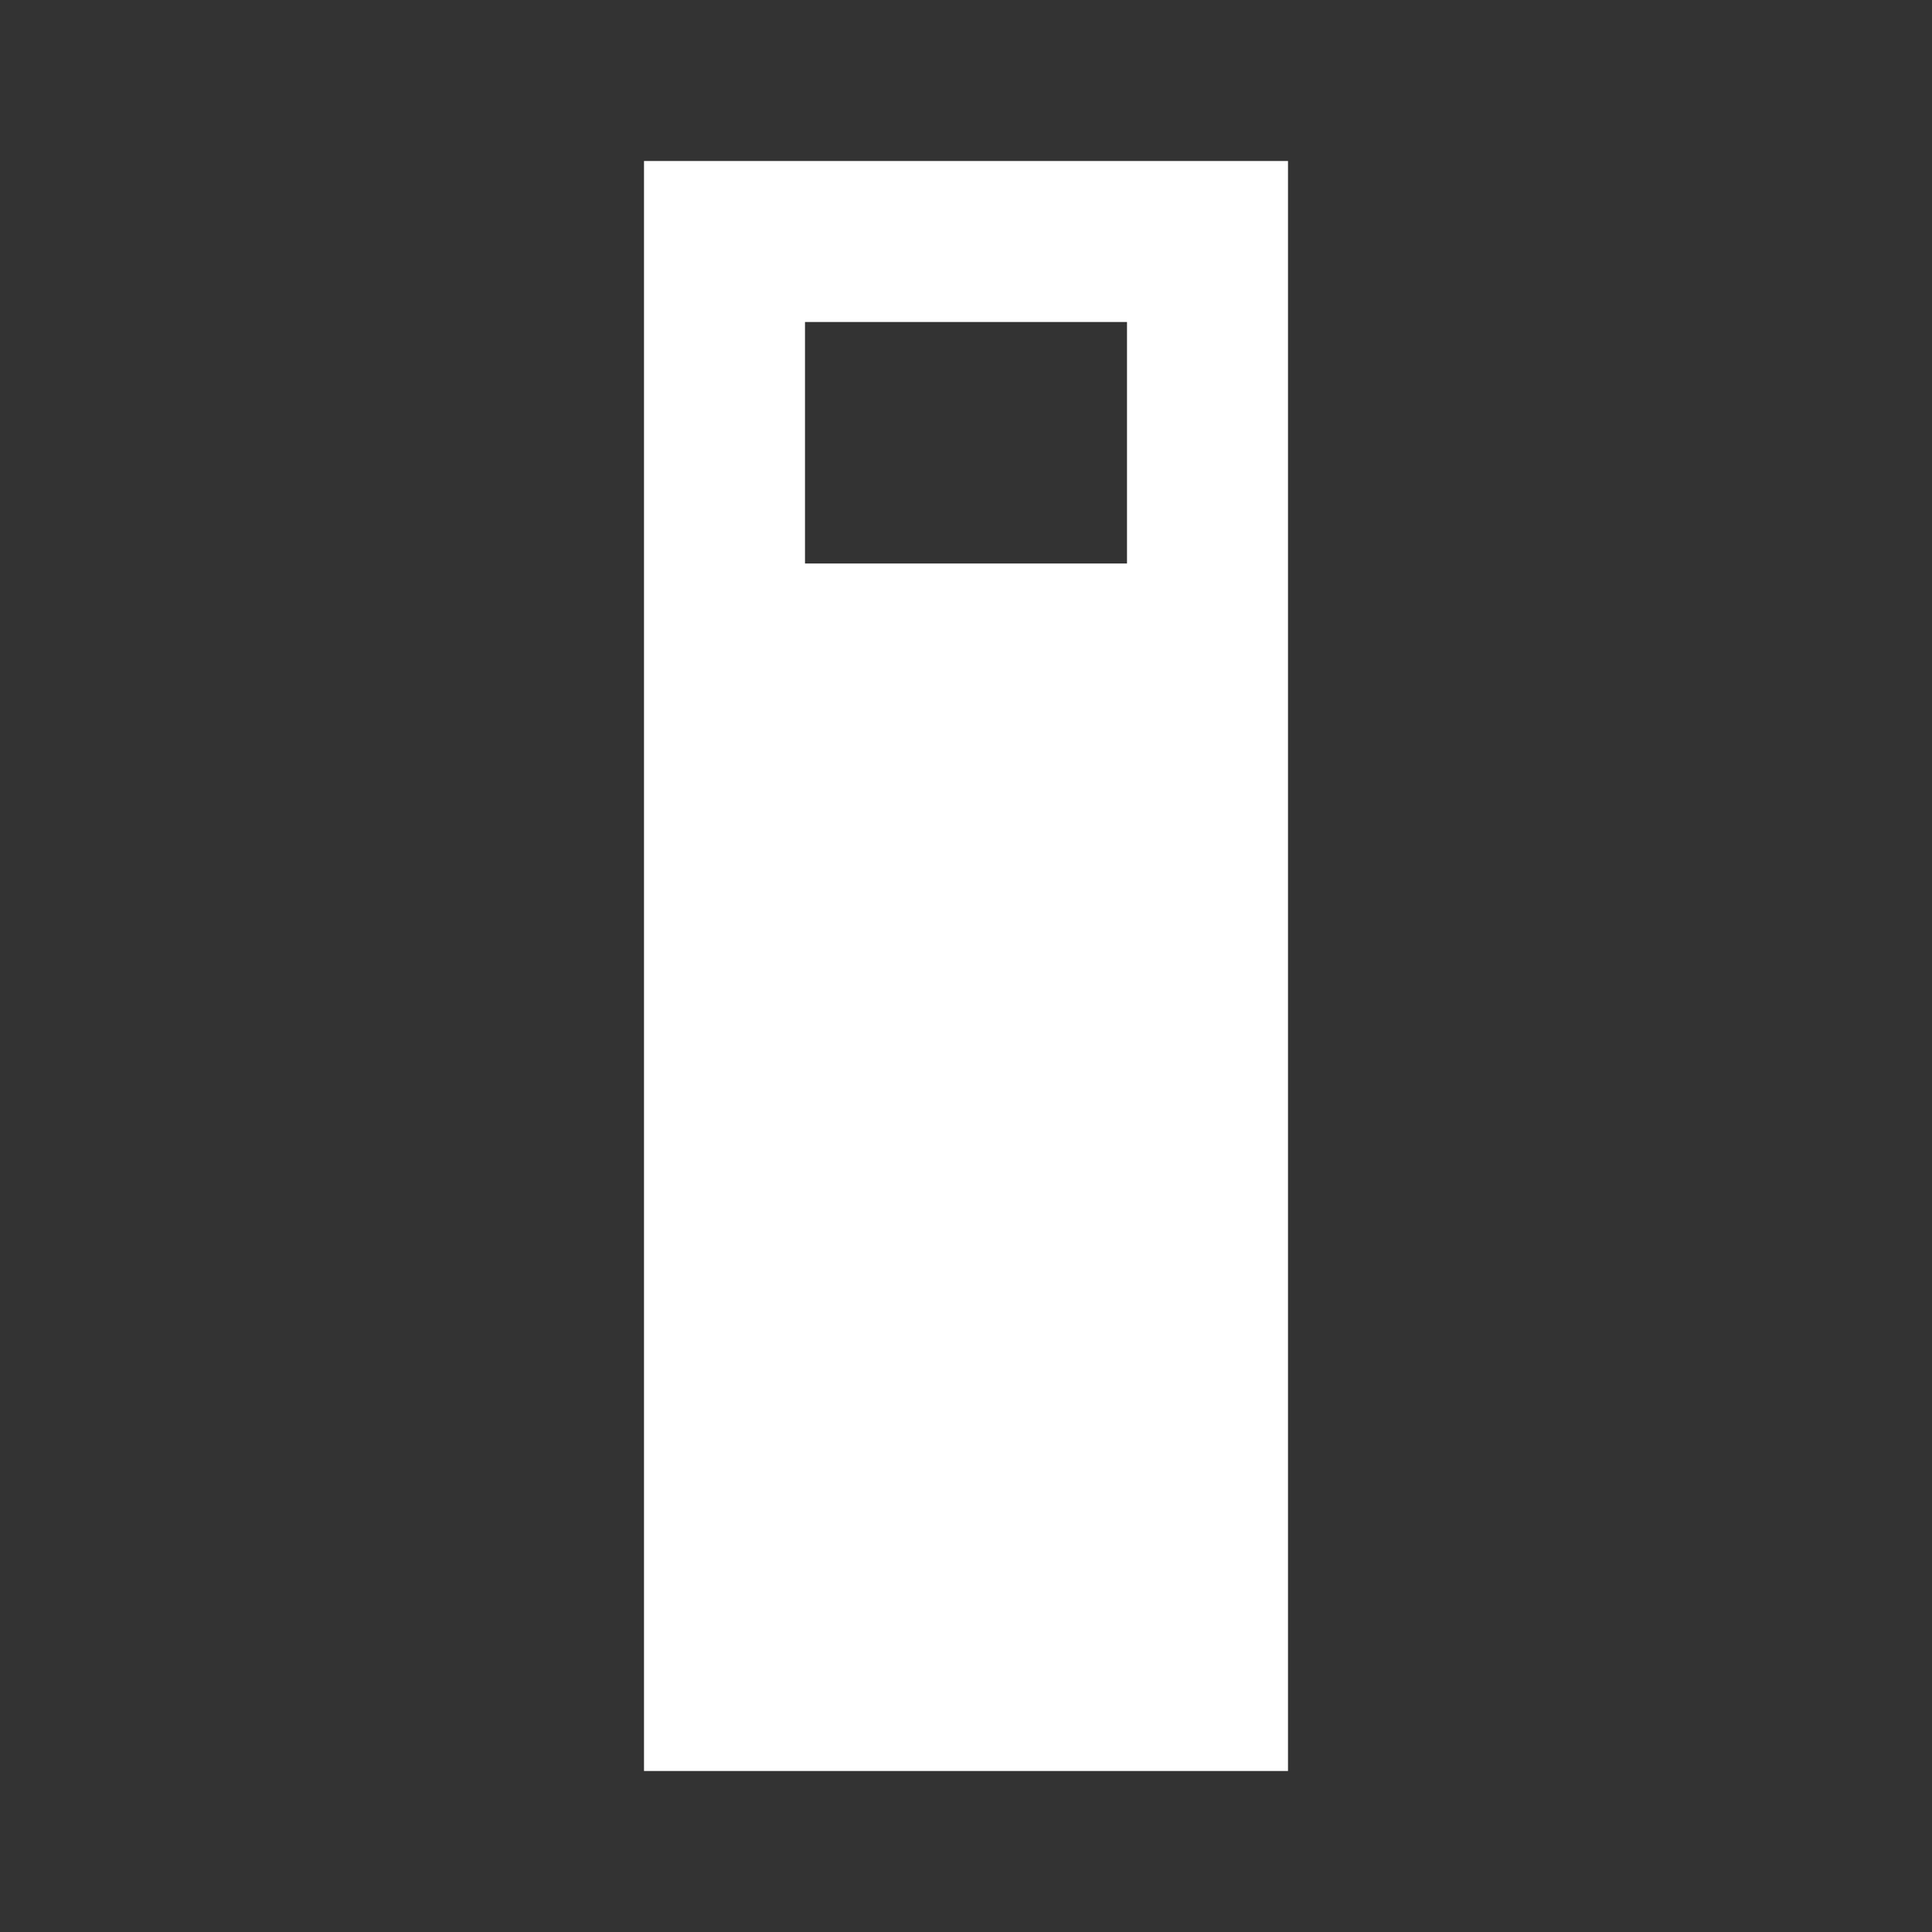 <?xml version="1.0" encoding="UTF-8"?><!DOCTYPE svg PUBLIC "-//W3C//DTD SVG 1.1//EN" "http://www.w3.org/Graphics/SVG/1.1/DTD/svg11.dtd"><svg xmlns="http://www.w3.org/2000/svg" xmlns:xlink="http://www.w3.org/1999/xlink" version="1.1" width="512" height="512" viewBox="0 0 512 512"><rect x="0" y="0" width="512" height="512" fill="#333333" stroke="none"/>    <path fill="#ffffff" transform="scale(1, -1) translate(0, -448)" glyph-name="glass-stange" unicode="&#xF2A7;" horiz-adv-x="512" d=" M170.667 405.333H341.333V-21.333H170.667V405.333M213.333 362.667V298.667H298.667V362.667H213.333z" /></svg>